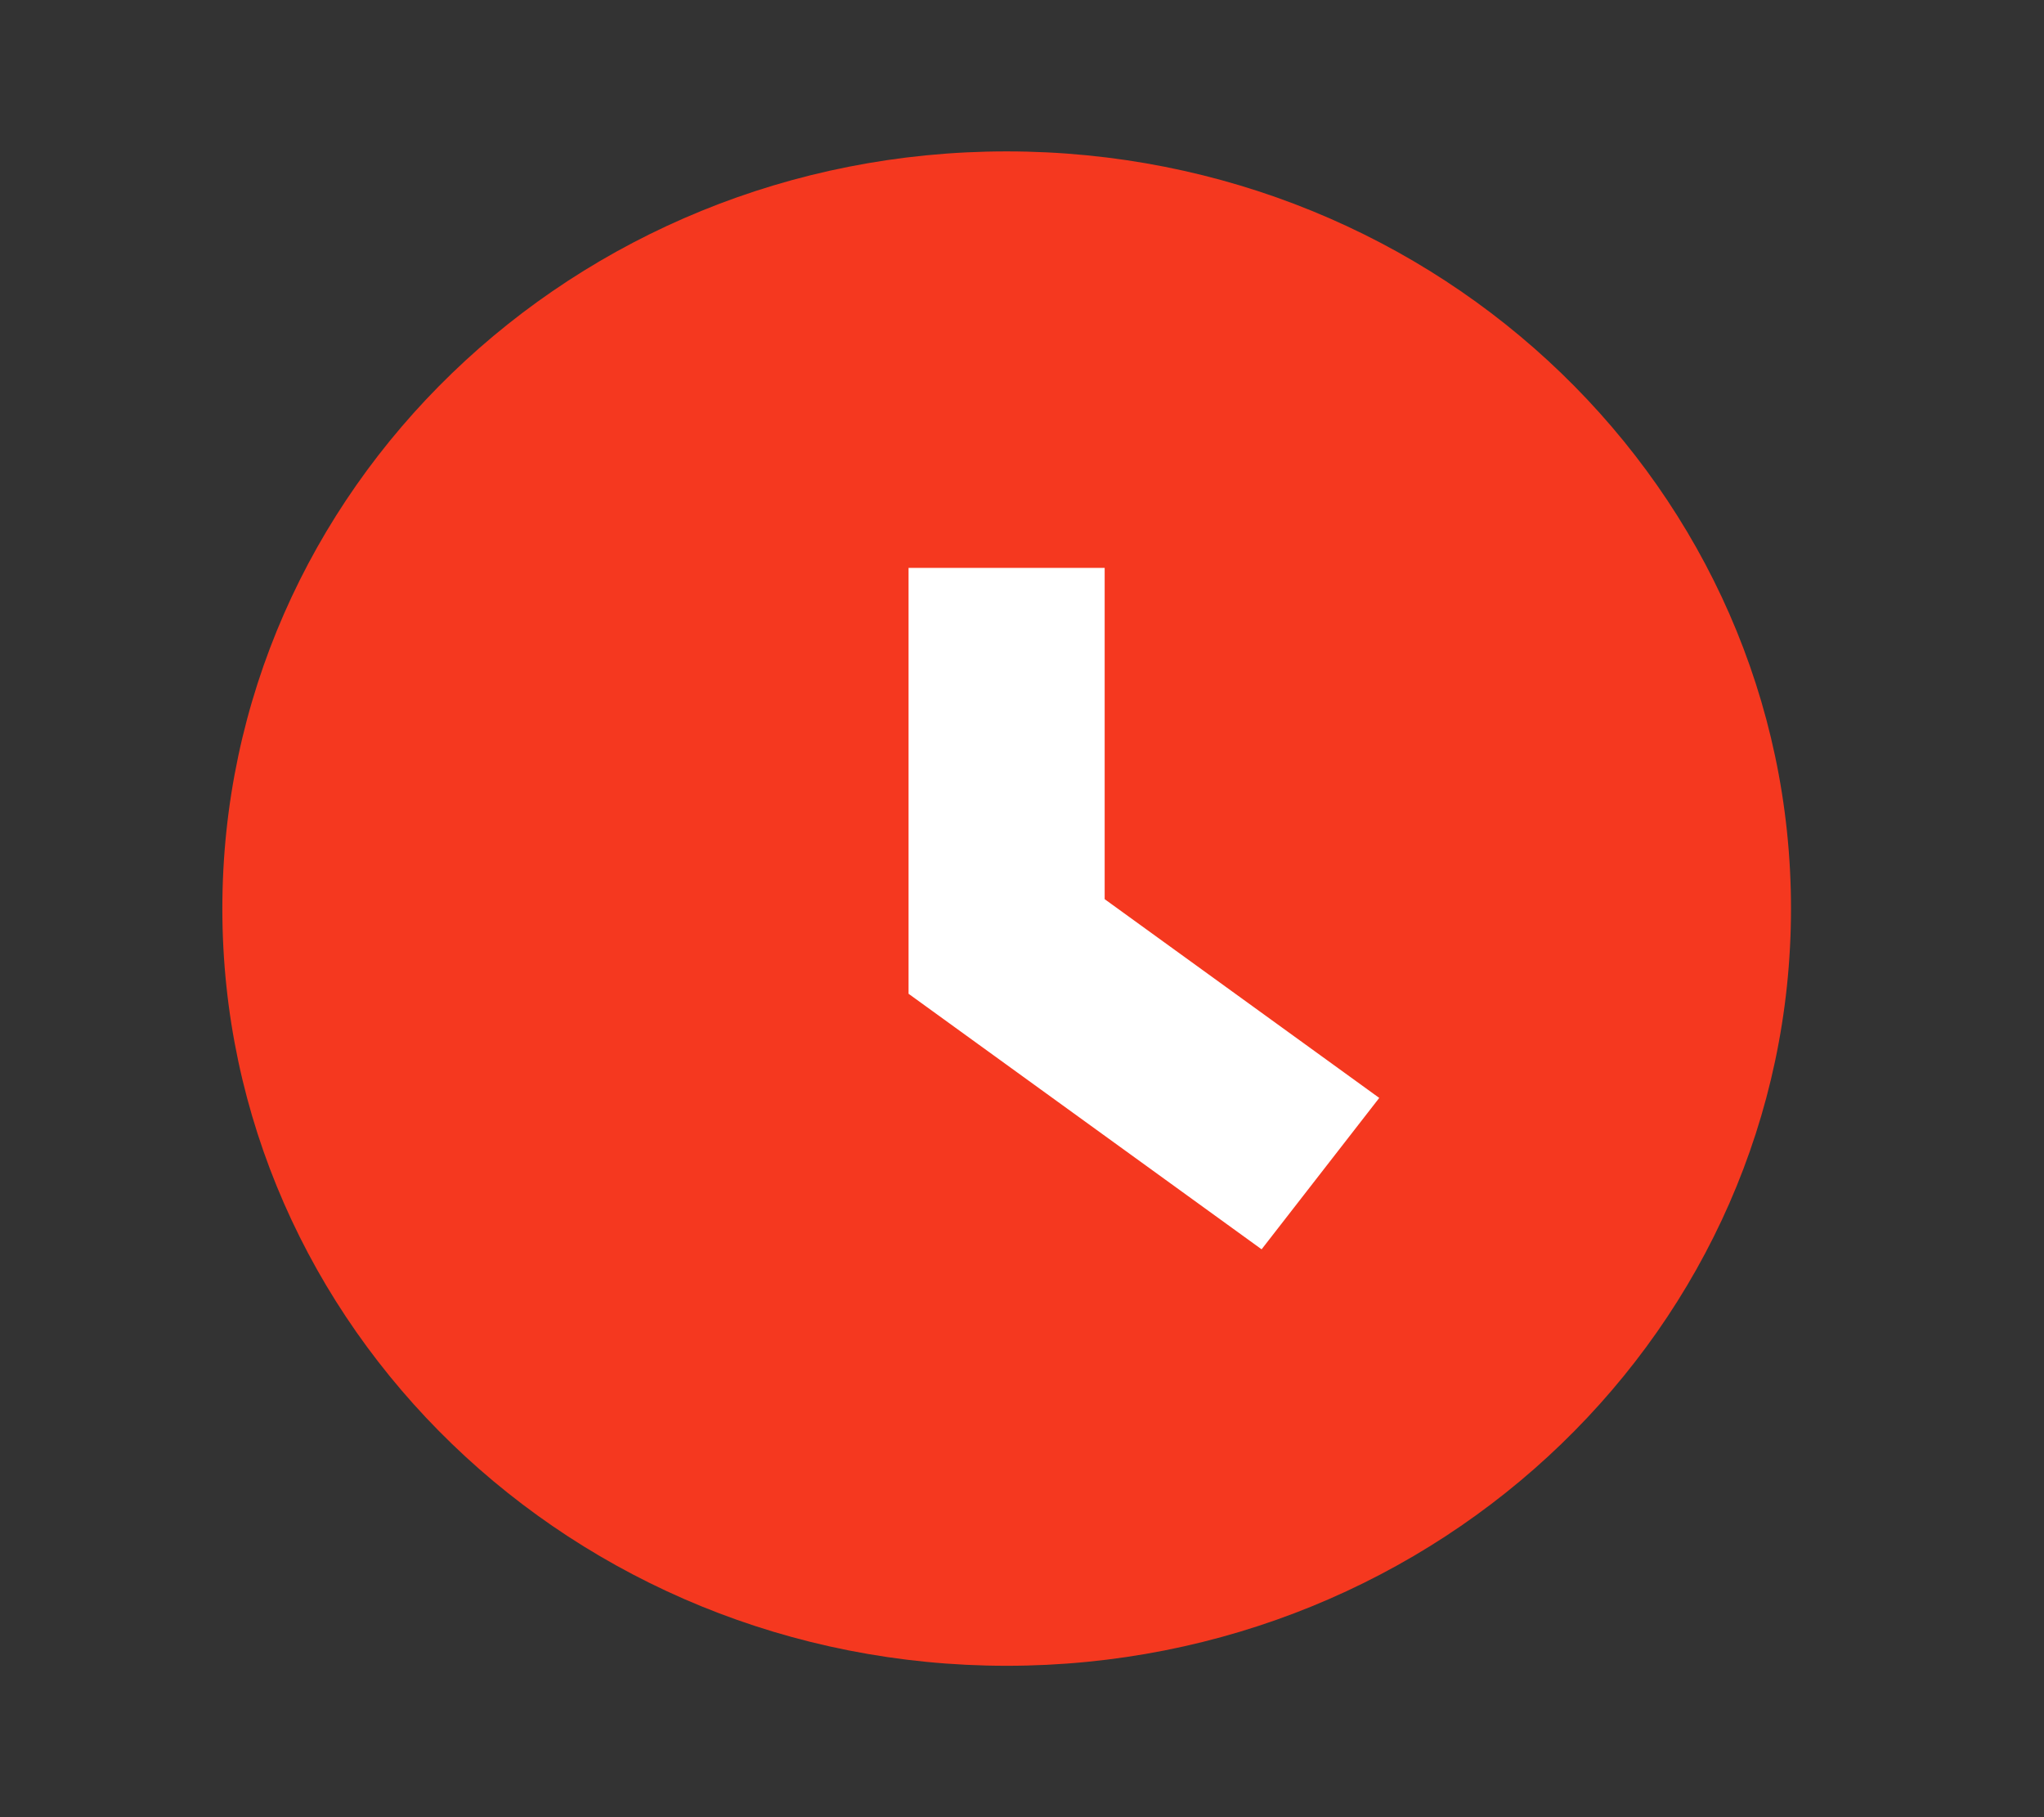 <svg width="18" height="16" viewBox="0 0 18 16" fill="none" xmlns="http://www.w3.org/2000/svg">
    <rect x="0" y="0" width="18" height="16" fill="#333333" stroke="none"/>
    <path d="M8.865 14.667C12.68 14.667 15.772 11.682 15.772 8C15.772 4.318 12.68 1.333 8.865 1.333C5.05 1.333 1.958 4.318 1.958 8C1.958 11.682 5.05 14.667 8.865 14.667Z" fill="#F5381F"/>
    <path fill-rule="evenodd" clip-rule="evenodd" d="M8.001 5H9.728V7.917L12.146 9.667L11.11 11L8.001 8.75V5Z" fill="white"/>
</svg>